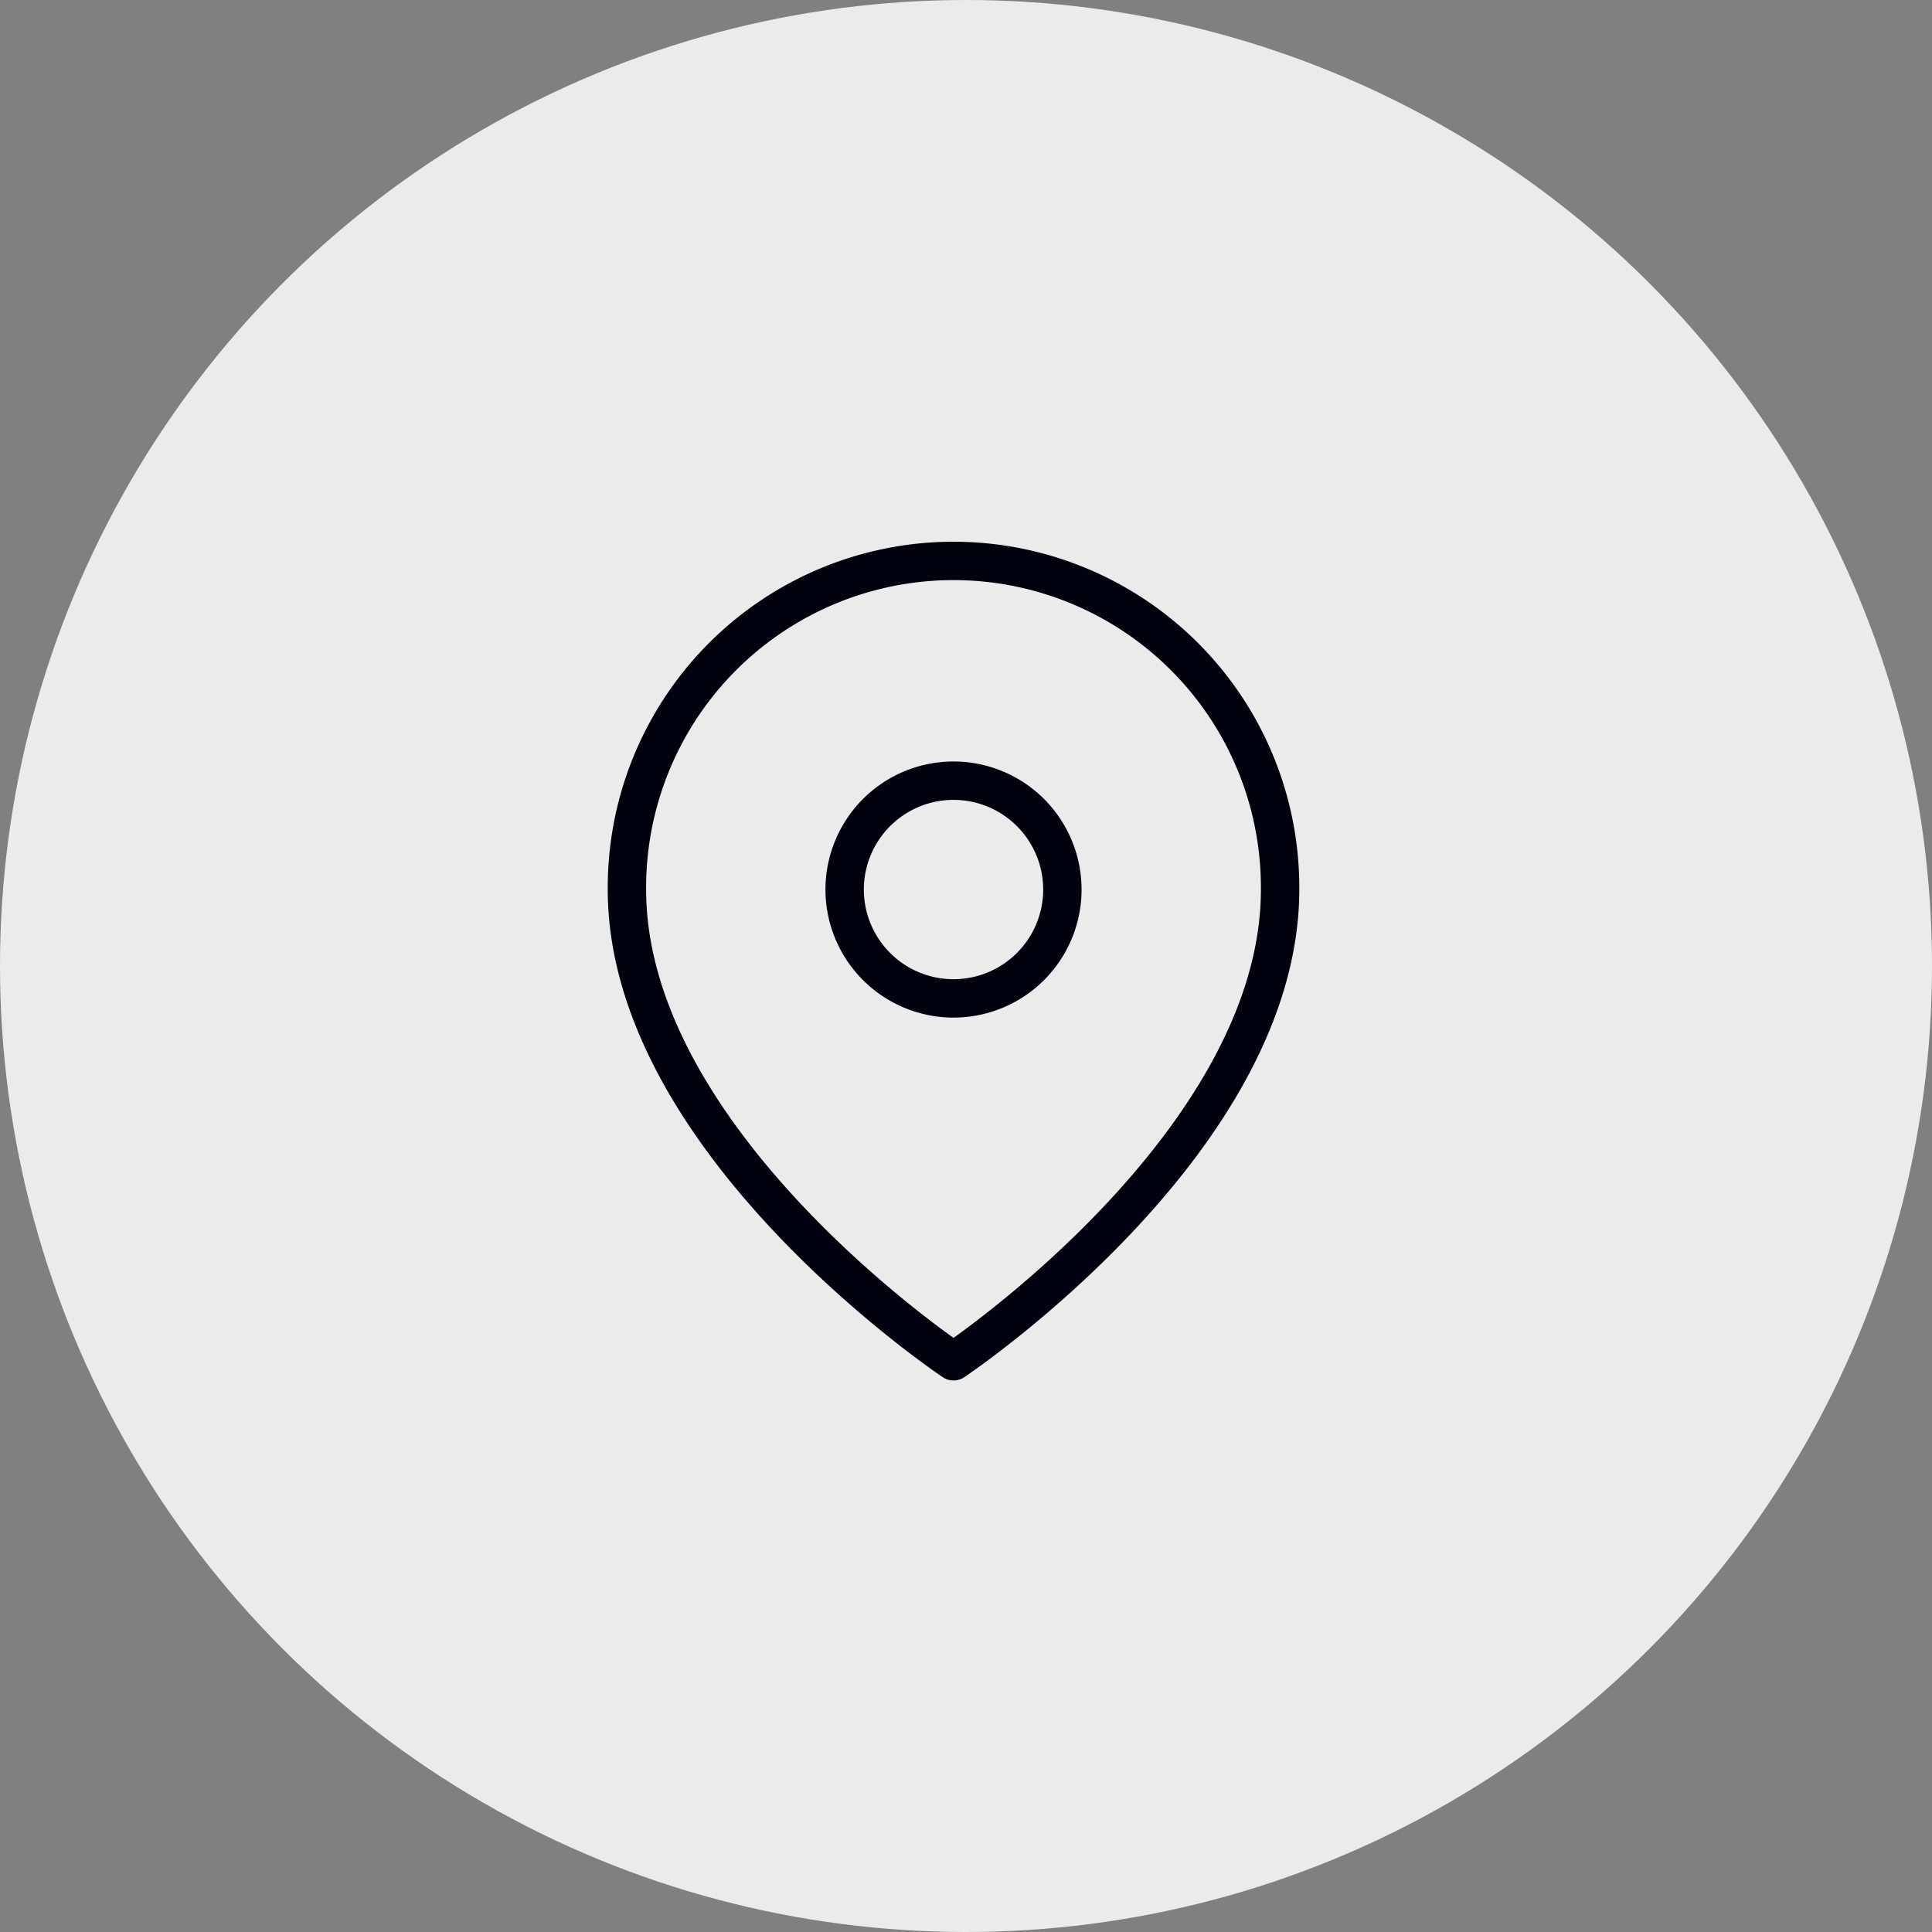 <svg xmlns="http://www.w3.org/2000/svg" width="151" height="151" viewBox="0 0 151 151">
  <rect x="0" y="0" width="151" height="151" fill="#808080" stroke="none"/>
  <g id="address" transform="translate(-1060 -1456)">
    <circle id="Ellipse_1" data-name="Ellipse 1" cx="75.5" cy="75.5" r="75.5" transform="translate(1060 1456)" fill="#ebebeb"/>
    <path id="Path_31" data-name="Path 31" d="M55.549,27.025c0,19.852-25.525,36.869-25.525,36.869S4.5,46.877,4.5,27.025a25.525,25.525,0,1,1,51.049,0Z" transform="translate(1104.5 1498.5)" fill="none" stroke="#00020d" stroke-linecap="round" stroke-linejoin="round" stroke-width="3"/>
    <path id="Path_32" data-name="Path 32" d="M30.516,19.008A8.508,8.508,0,1,1,22.008,10.5,8.508,8.508,0,0,1,30.516,19.008Z" transform="translate(1112.516 1506.516)" fill="none" stroke="#00020d" stroke-linecap="round" stroke-linejoin="round" stroke-width="3"/>
  </g>
</svg>
